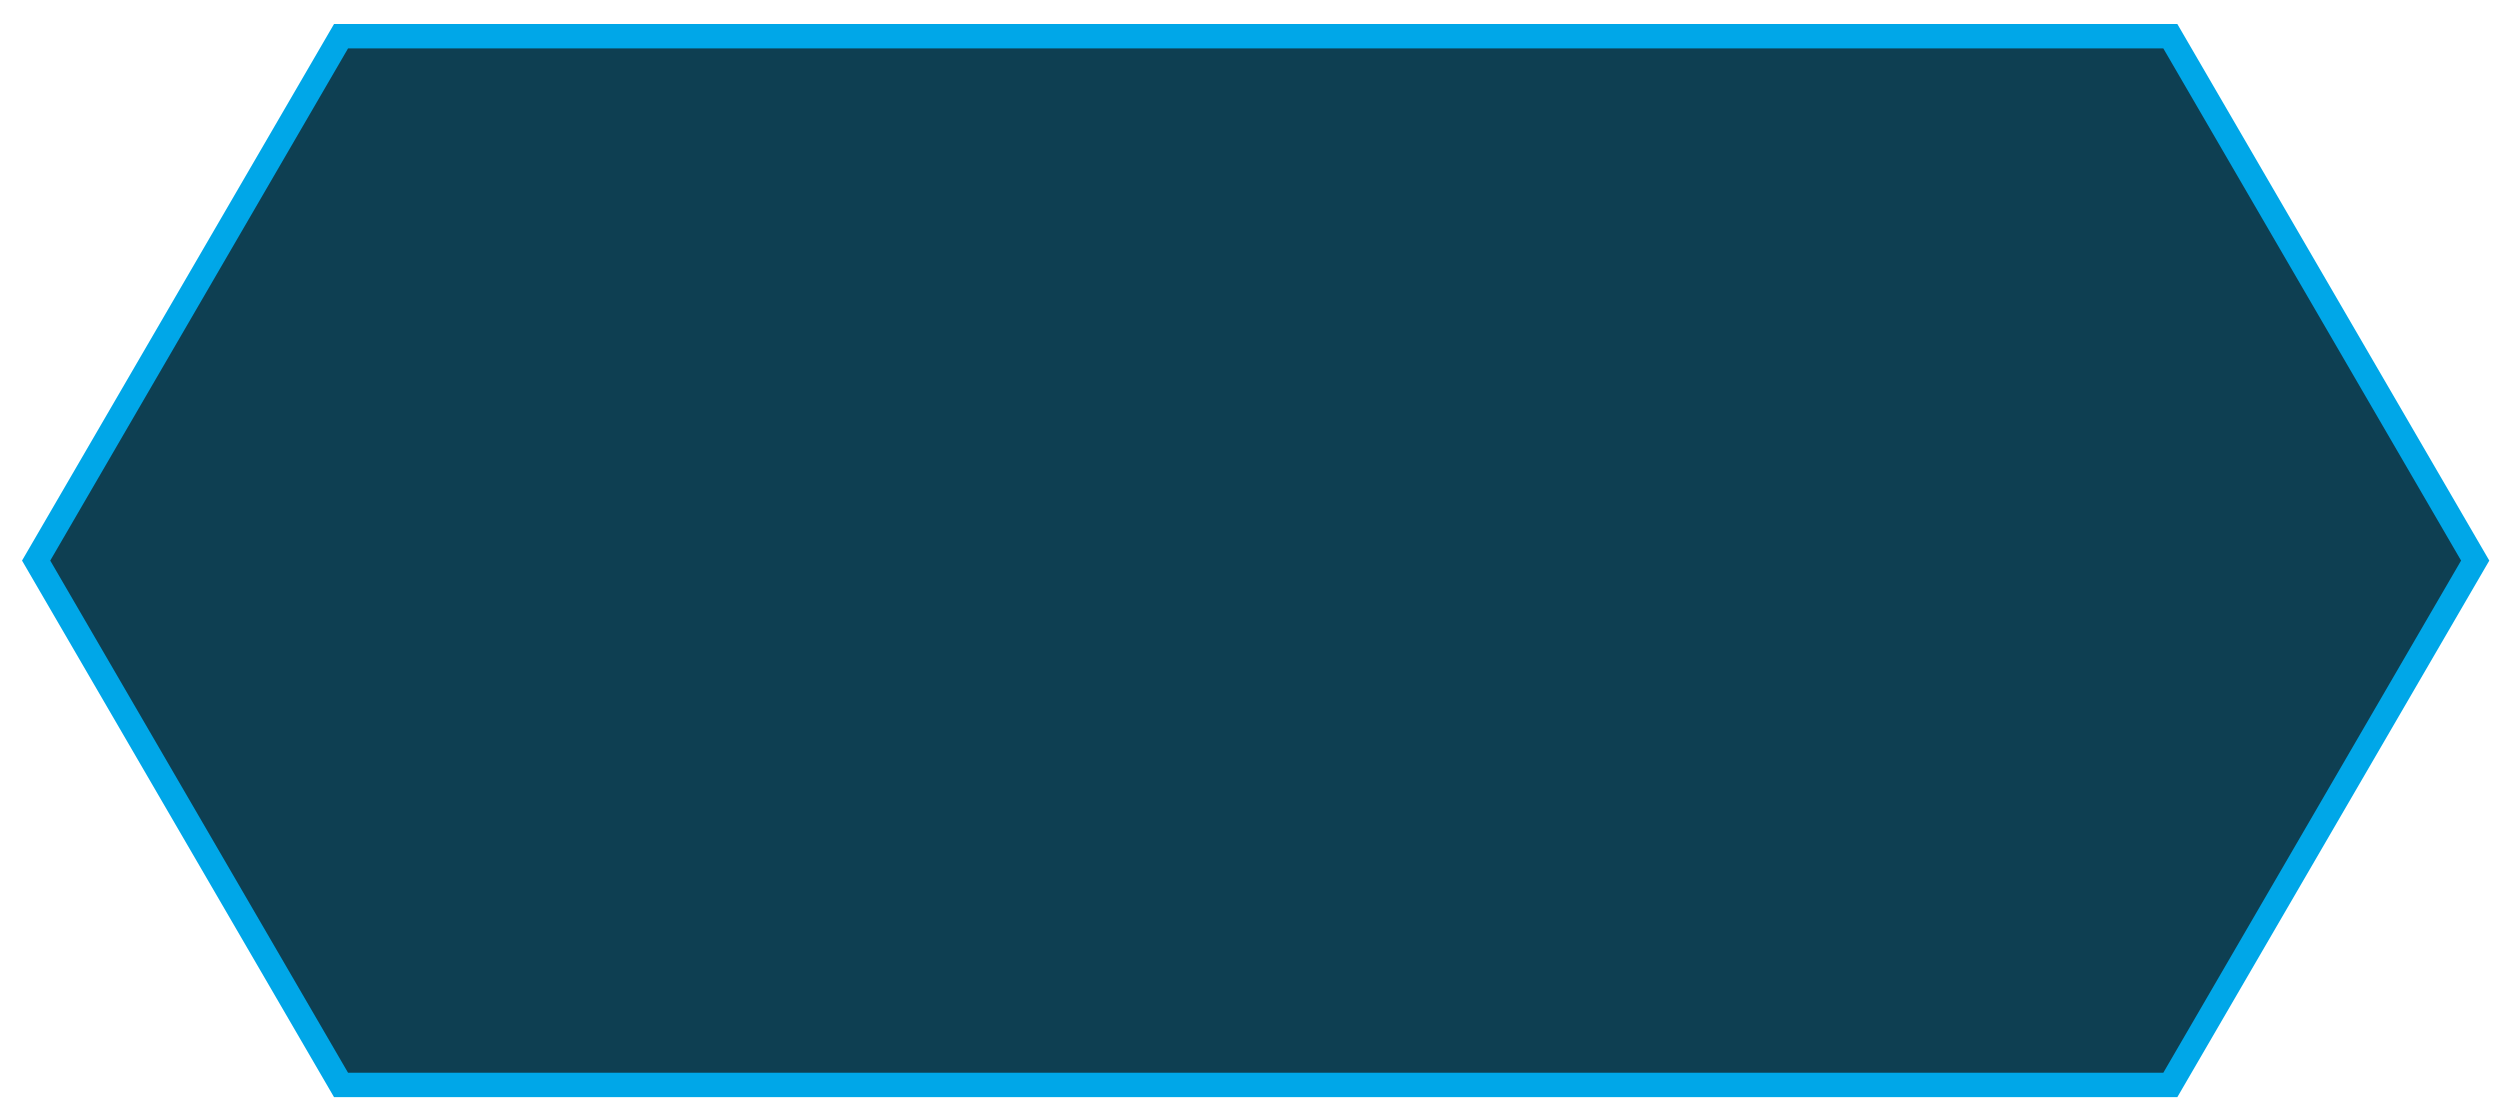 <svg 
 xmlns="http://www.w3.org/2000/svg"
 xmlns:xlink="http://www.w3.org/1999/xlink"
 width="102.5px" height="45.5px">
<path fill-rule="evenodd"  fill="rgb(14, 63, 82)"
 d="M88.983,44.483 L13.983,44.483 L1.482,22.984 L13.983,1.484 L88.983,1.484 L101.483,22.984 L88.983,44.483 Z"/>
<path fill-rule="evenodd"  stroke="rgb(0, 167, 232)" stroke-width="1px" stroke-linecap="butt" stroke-linejoin="miter" fill="none"
 d="M88.983,44.483 L13.983,44.483 L1.482,22.984 L13.983,1.484 L88.983,1.484 L101.483,22.984 L88.983,44.483 Z"/>
</svg>
